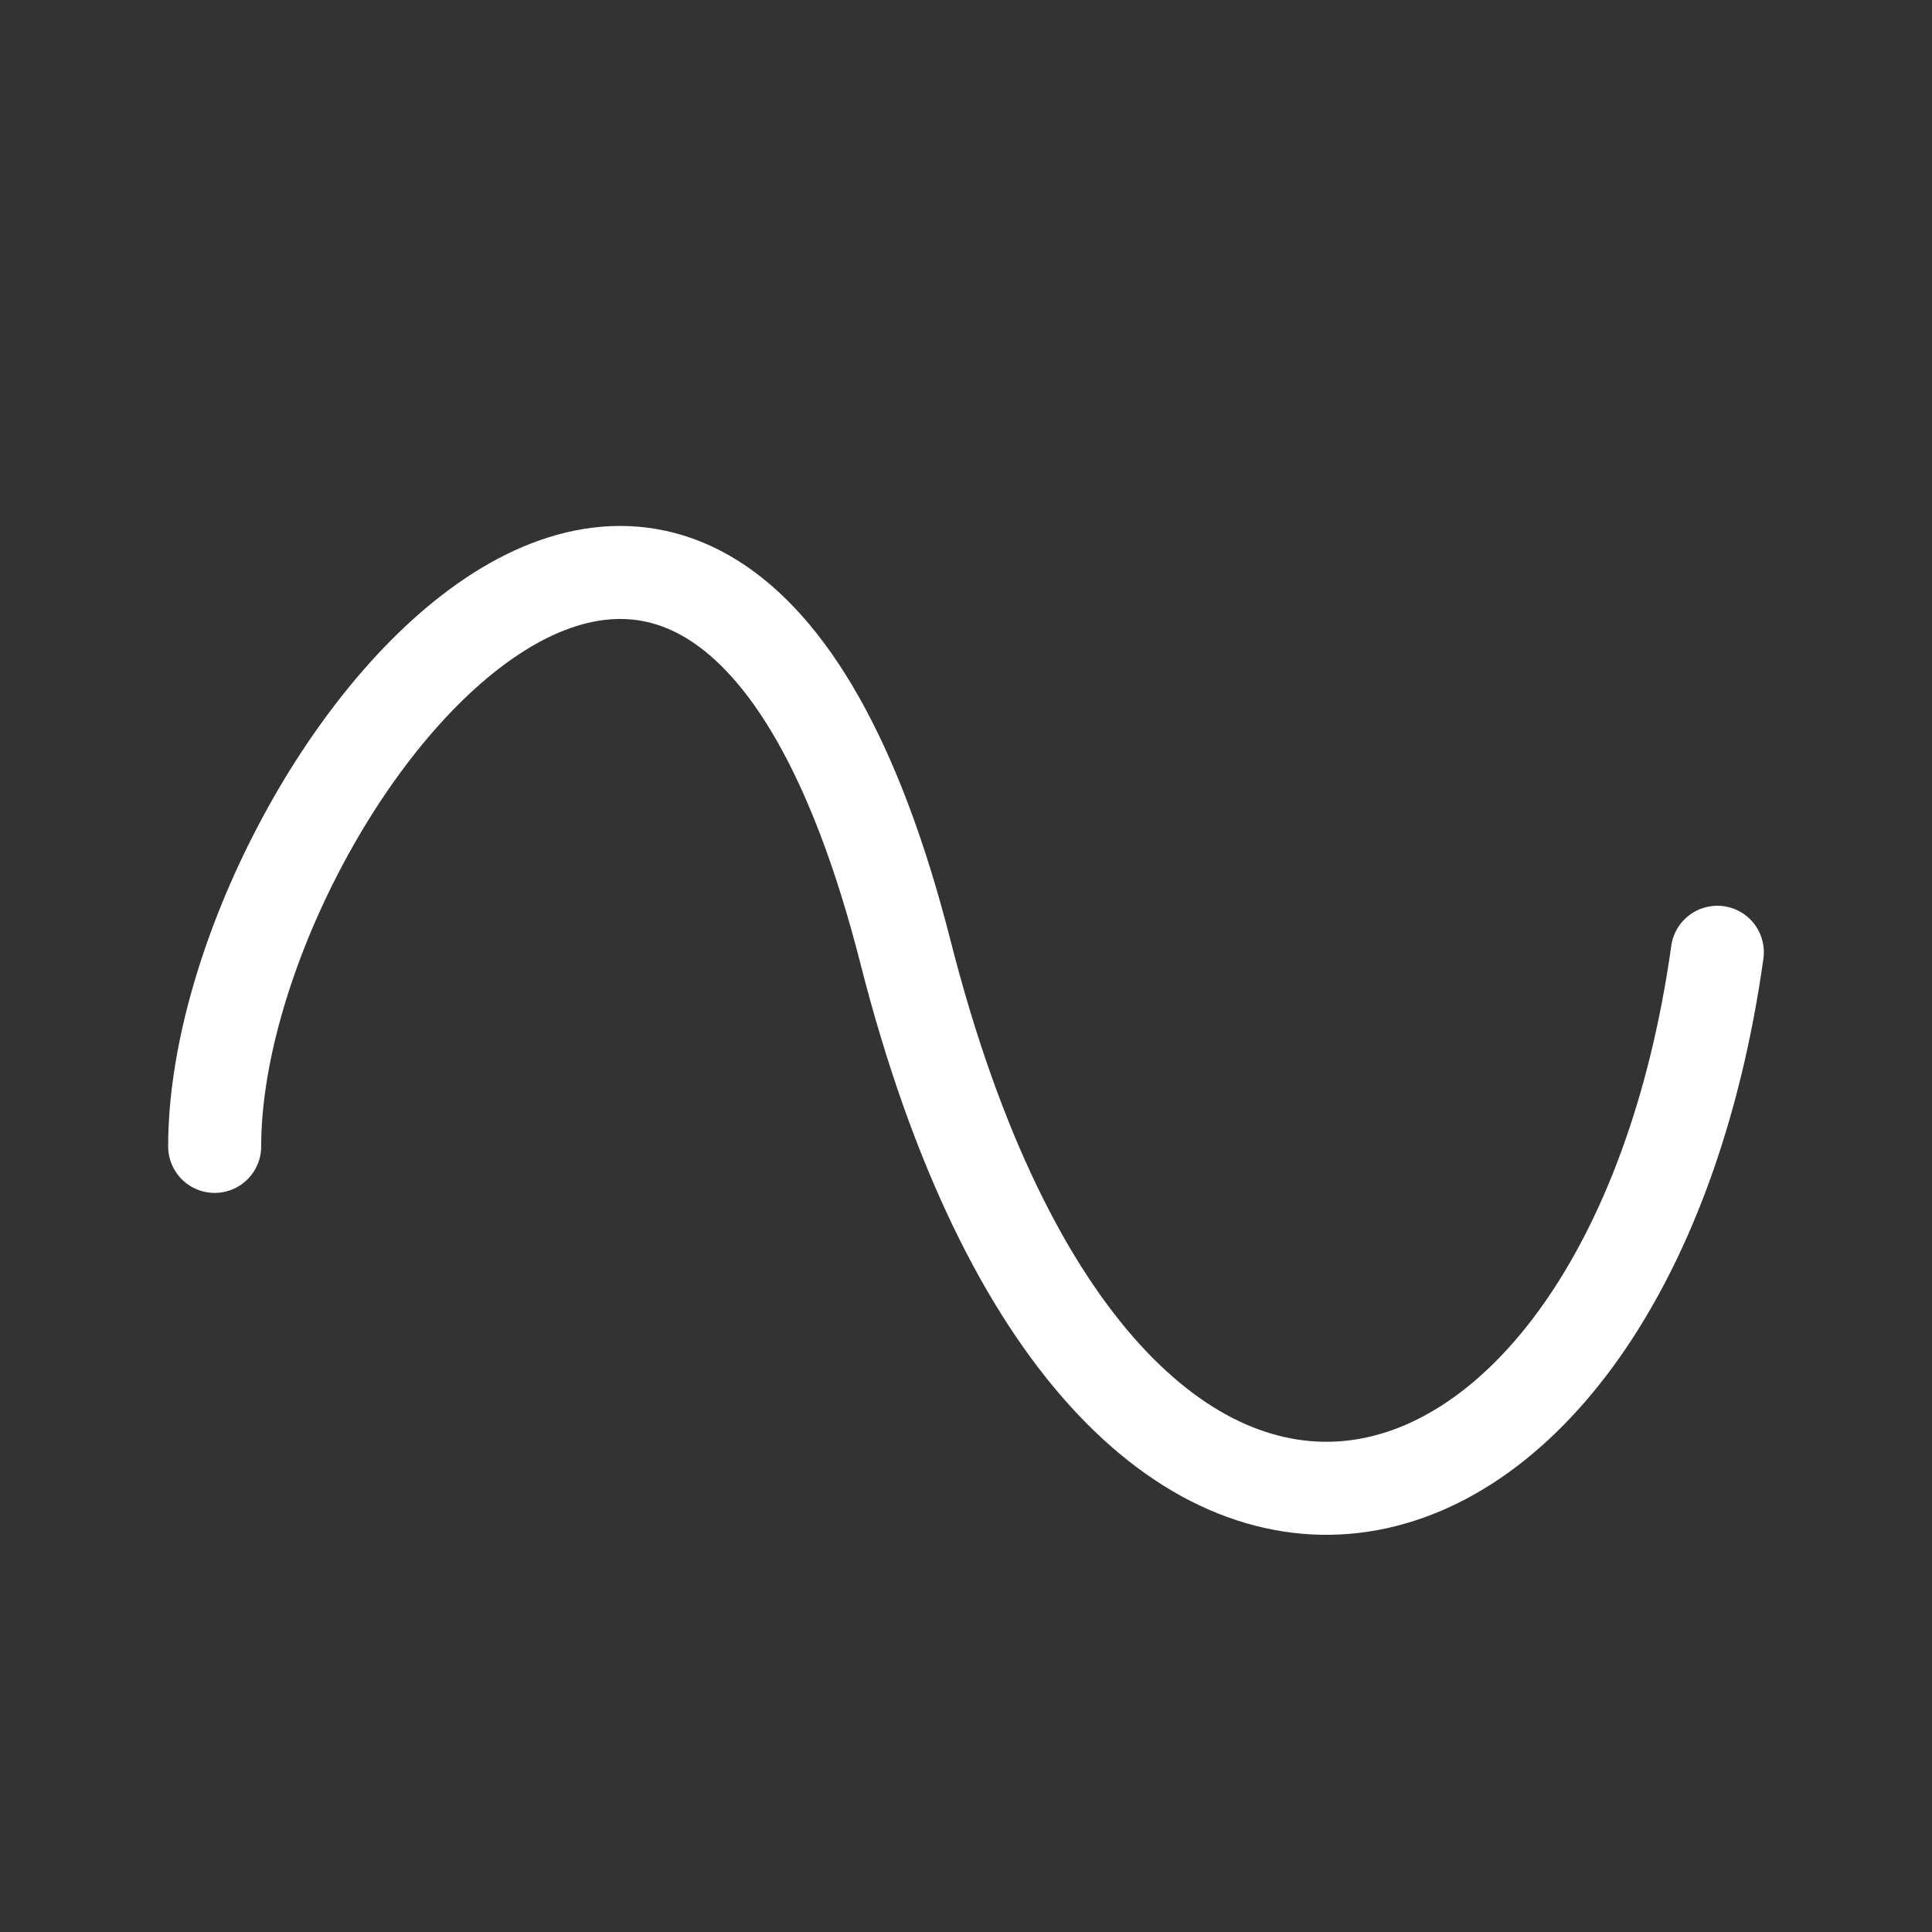 <?xml version="1.0" encoding="UTF-8"?>
<svg width="27px" height="27px" viewBox="0 0 27 27" version="1.1" xmlns="http://www.w3.org/2000/svg" xmlns:xlink="http://www.w3.org/1999/xlink">
    <rect x="0" y="0" width="27" height="27" fill="#333333" stroke="none"/>
    <!-- Generator: Sketch 61.2 (89653) - https://sketch.com -->
    <title>histogram</title>
    <desc>Created with Sketch.</desc>
    <g id="Page-1" stroke="none" stroke-width="1" fill="none" fill-rule="evenodd" stroke-linecap="round">
        <g id="ICONS" transform="translate(-254, -11)" stroke="#FFFFFF" stroke-width="1.3">
            <g id="Group-Copy-6备份" transform="translate(254, 11)">
                <path d="M3,16.021 C3,11.123 9.842,2.258 12.655,13.308 C15.469,24.358 22.757,22.175 24,13.308" id="路径"></path>
            </g>
        </g>
    </g>
</svg>